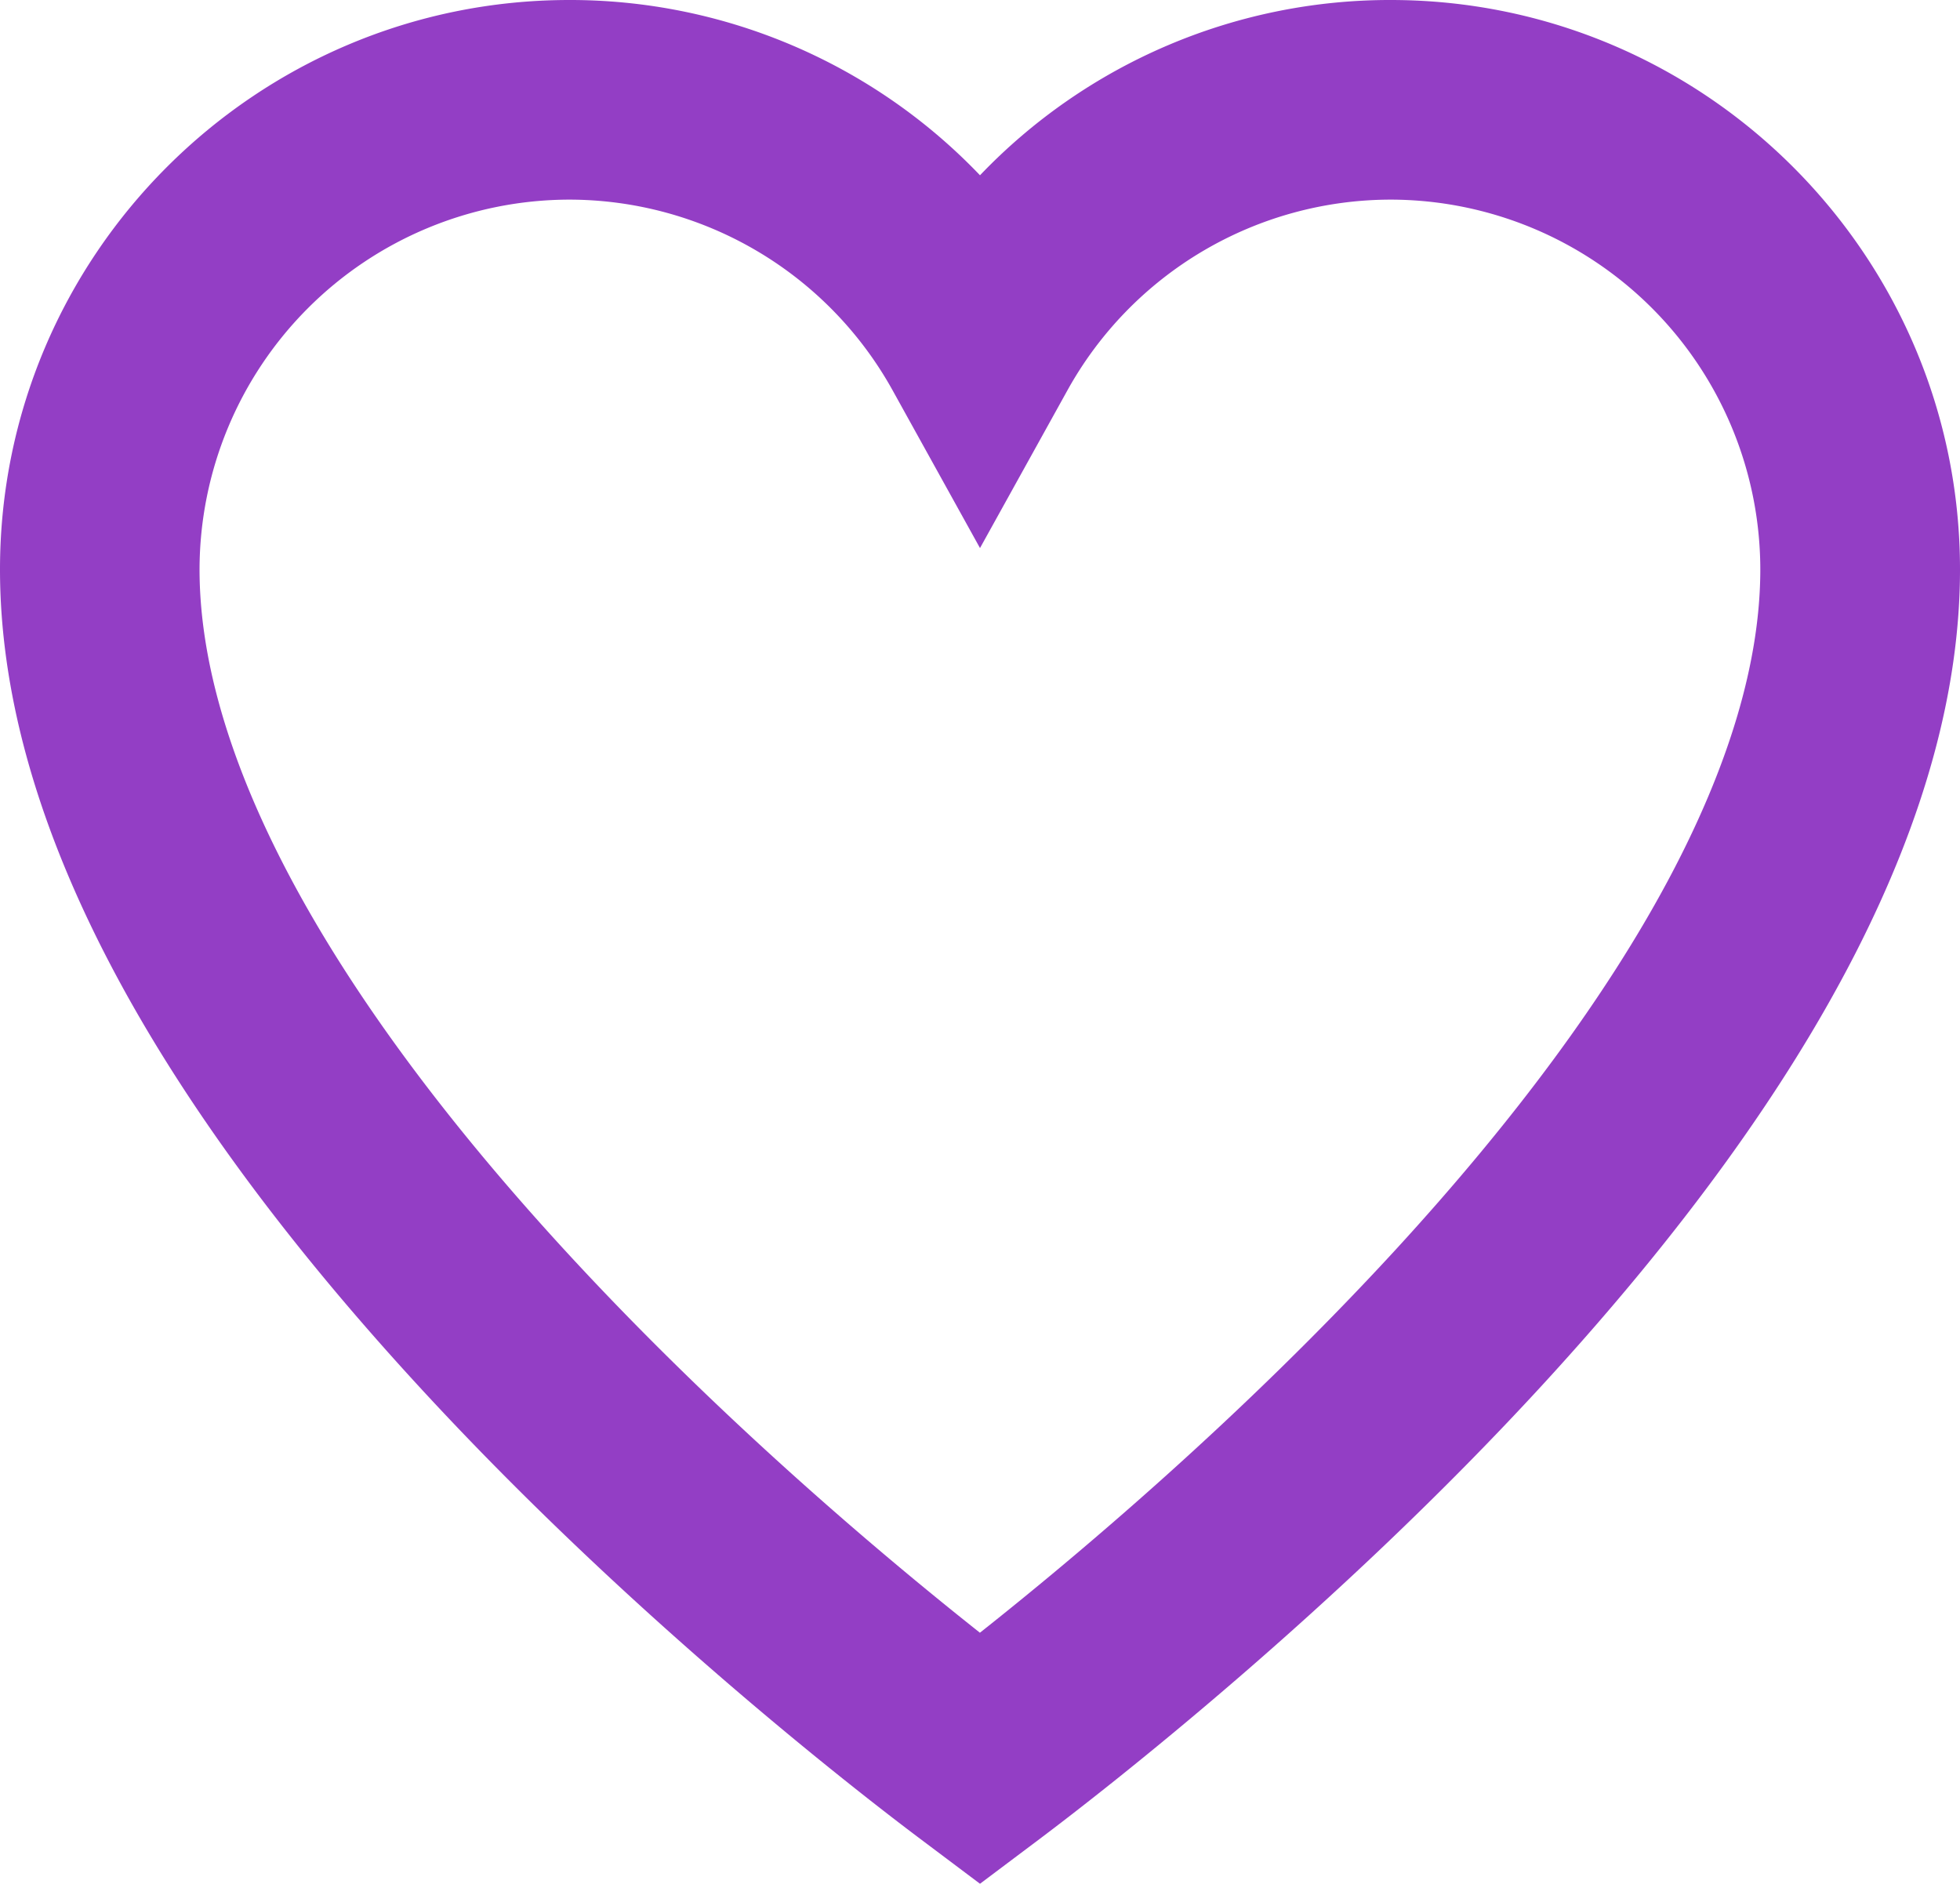 <svg xmlns="http://www.w3.org/2000/svg" width="26" height="24.988" viewBox="0 0 26 24.988"><path fill="#933EC5" d="M18.447 0A7.52 7.52 0 0 0 13 2.325 7.522 7.522 0 0 0 7.553 0C3.388 0 0 3.388 0 7.553c0 3.175 1.86 6.811 5.529 10.807 2.779 3.029 5.812 5.382 6.675 6.03l.796.598.796-.598c.865-.651 3.904-3.011 6.675-6.03C24.14 14.363 26 10.728 26 7.553 26 3.388 22.612 0 18.447 0zM7.553 2.648a4.91 4.91 0 0 1 4.289 2.532L13 7.27l1.158-2.089a4.908 4.908 0 0 1 4.289-2.533 4.91 4.91 0 0 1 4.904 4.905c0 2.455-1.671 5.573-4.831 9.017-2.052 2.234-4.235 4.07-5.521 5.088-1.286-1.018-3.47-2.854-5.52-5.088-3.161-3.444-4.832-6.563-4.832-9.017a4.913 4.913 0 0 1 4.906-4.905z"/></svg>